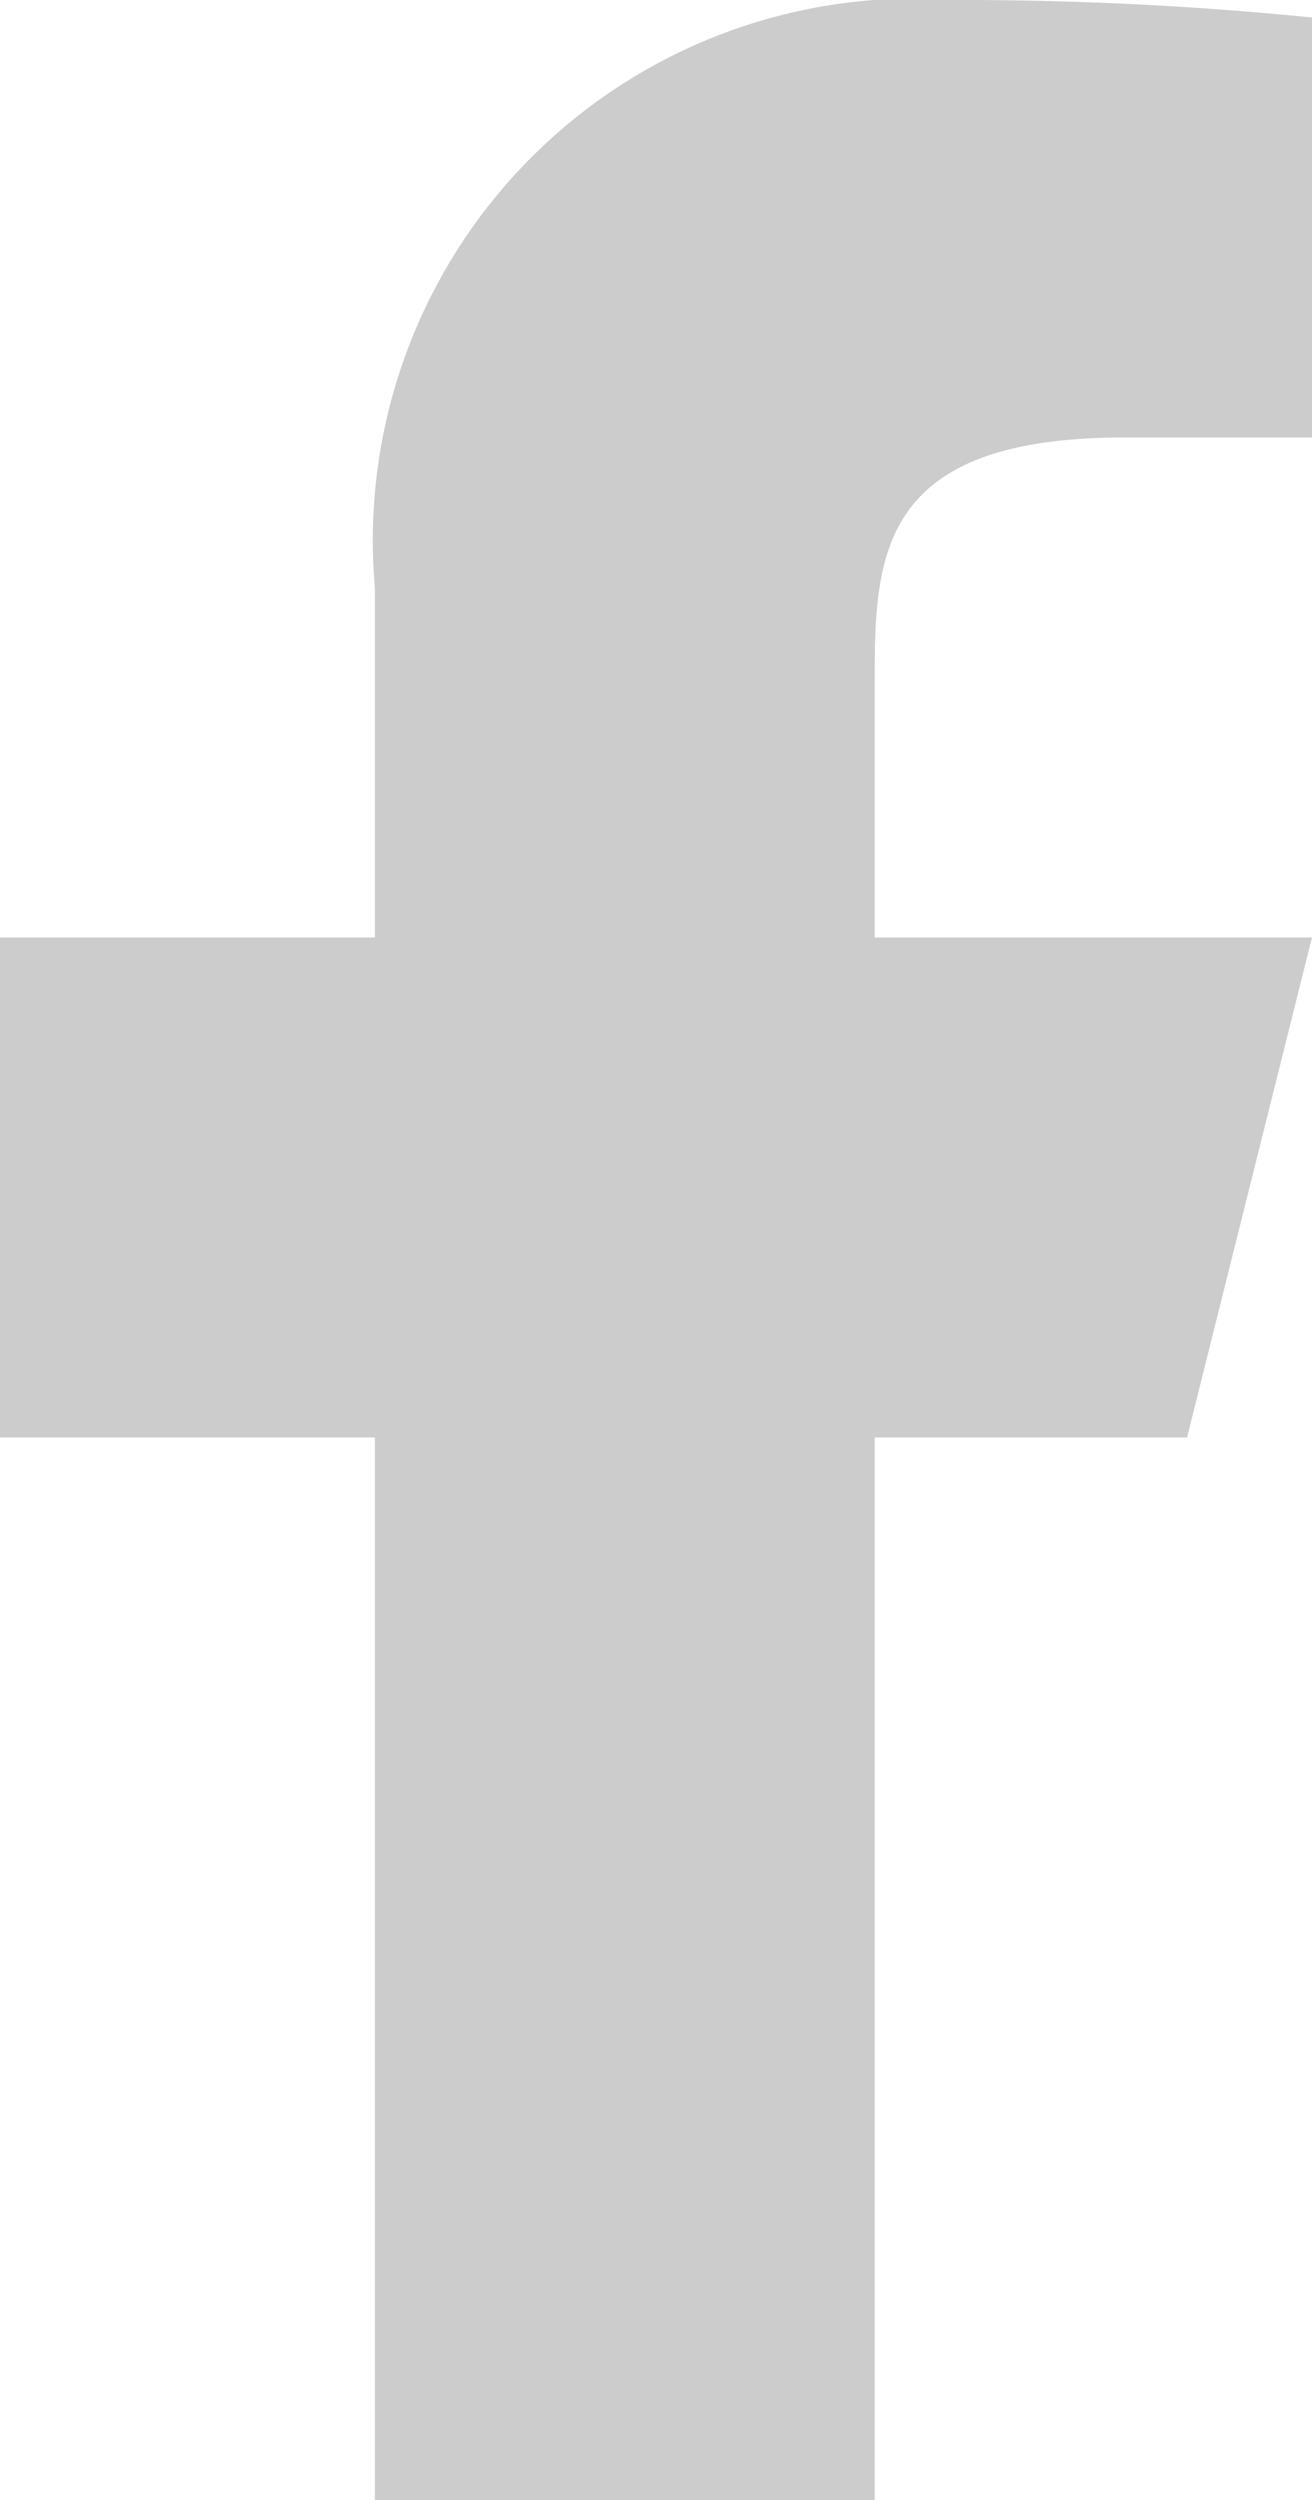 <svg xmlns="http://www.w3.org/2000/svg" width="10.5" height="20" viewBox="0 0 10.5 20"><path d="M14,13.5h2.5l1-4H14v-2c0-1.03,0-2,2-2h1.5V2.14A28.166,28.166,0,0,0,14.643,2,4.336,4.336,0,0,0,10,6.7V9.5H7v4h3V22h4Z" transform="translate(-7 -2)" fill="#ccc"/></svg>